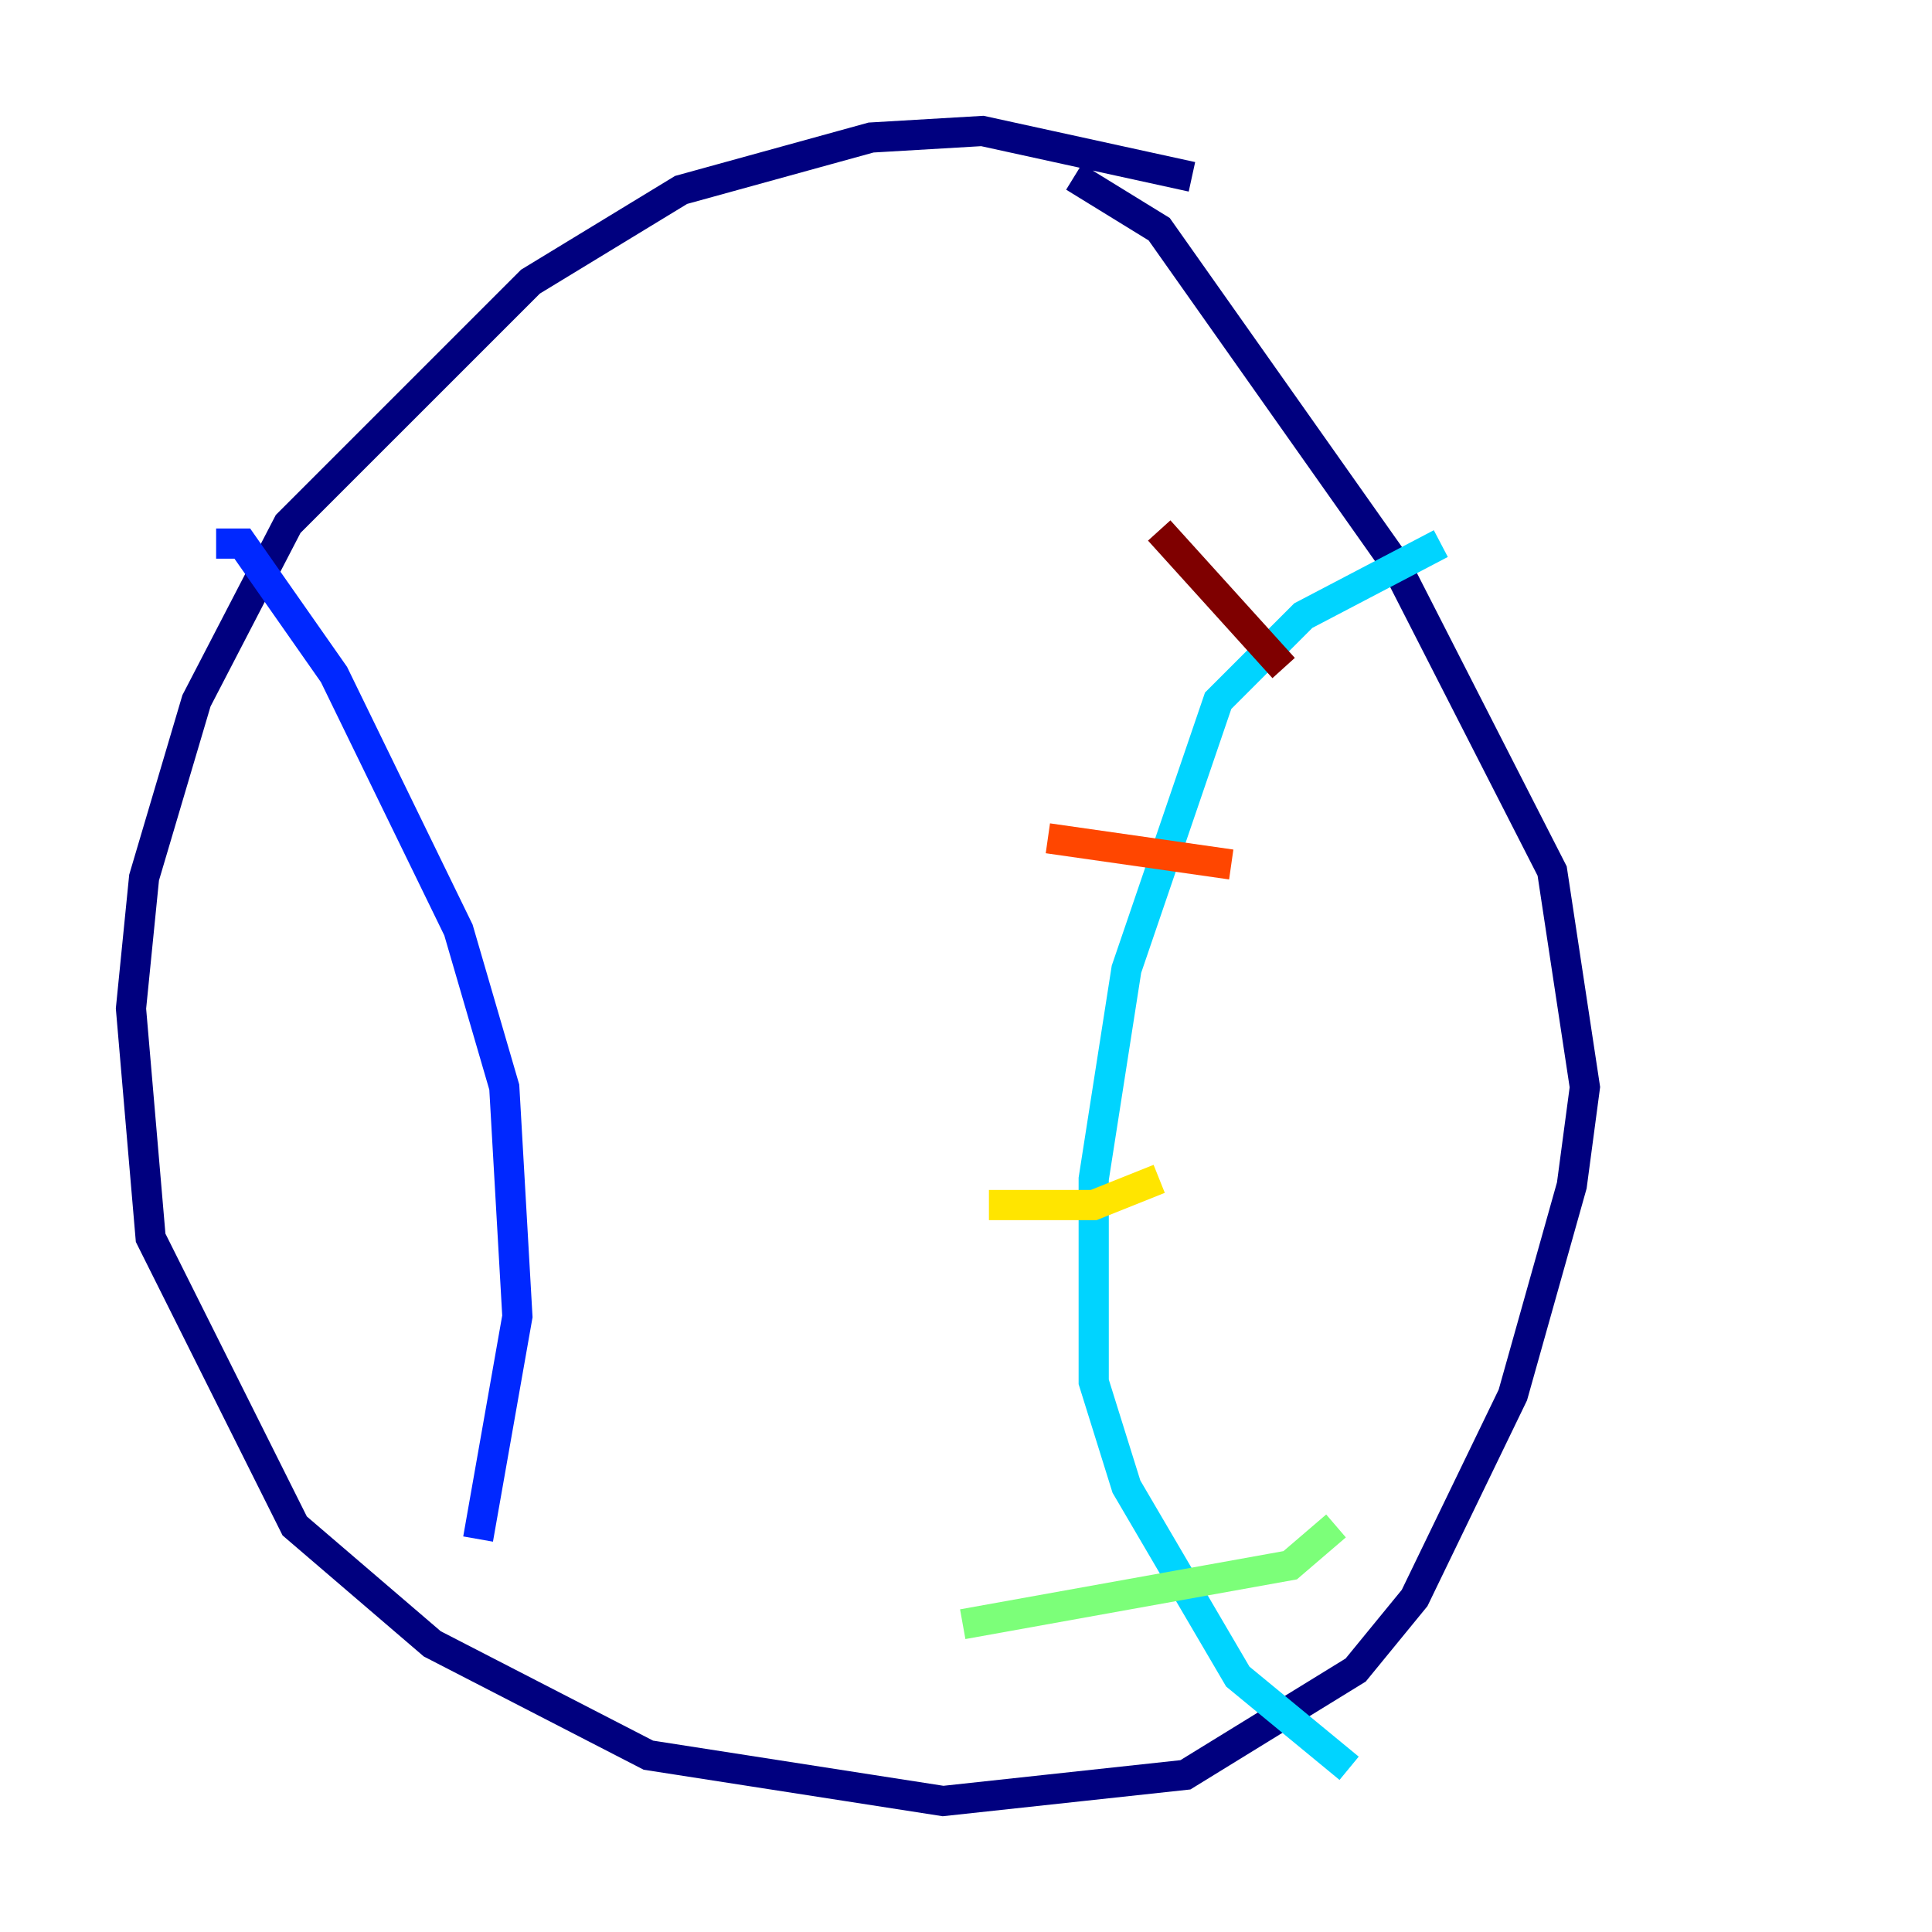 <?xml version="1.0" encoding="utf-8" ?>
<svg baseProfile="tiny" height="128" version="1.2" viewBox="0,0,128,128" width="128" xmlns="http://www.w3.org/2000/svg" xmlns:ev="http://www.w3.org/2001/xml-events" xmlns:xlink="http://www.w3.org/1999/xlink"><defs /><polyline fill="none" points="78.969,11.715 65.085,8.678 57.709,9.112 45.125,12.583 35.146,18.658 19.091,34.712 13.017,46.427 9.546,58.142 8.678,66.82 9.98,82.007 19.525,101.098 28.637,108.909 42.956,116.285 62.481,119.322 78.536,117.586 89.817,110.644 93.722,105.871 100.231,92.42 104.136,78.536 105.003,72.027 102.834,57.709 92.42,37.315 76.8,15.186 71.159,11.715" stroke="#00007f" stroke-width="2" /><polyline fill="none" points="14.319,36.014 16.054,36.014 22.129,44.691 30.373,61.614 33.41,72.027 34.278,87.214 31.675,101.966" stroke="#0028ff" stroke-width="2" /><polyline fill="none" points="95.458,36.014 86.346,40.786 80.705,46.427 74.63,64.217 72.461,78.102 72.461,91.552 74.63,98.495 82.007,111.078 89.383,117.153" stroke="#00d4ff" stroke-width="2" /><polyline fill="none" points="63.783,107.607 85.478,103.702 88.515,101.098" stroke="#7cff79" stroke-width="2" /><polyline fill="none" points="65.519,79.837 72.461,79.837 76.8,78.102" stroke="#ffe500" stroke-width="2" /><polyline fill="none" points="69.424,55.539 81.573,57.275" stroke="#ff4600" stroke-width="2" /><polyline fill="none" points="76.8,35.146 85.044,44.258" stroke="#7f0000" stroke-width="2" /></svg>
